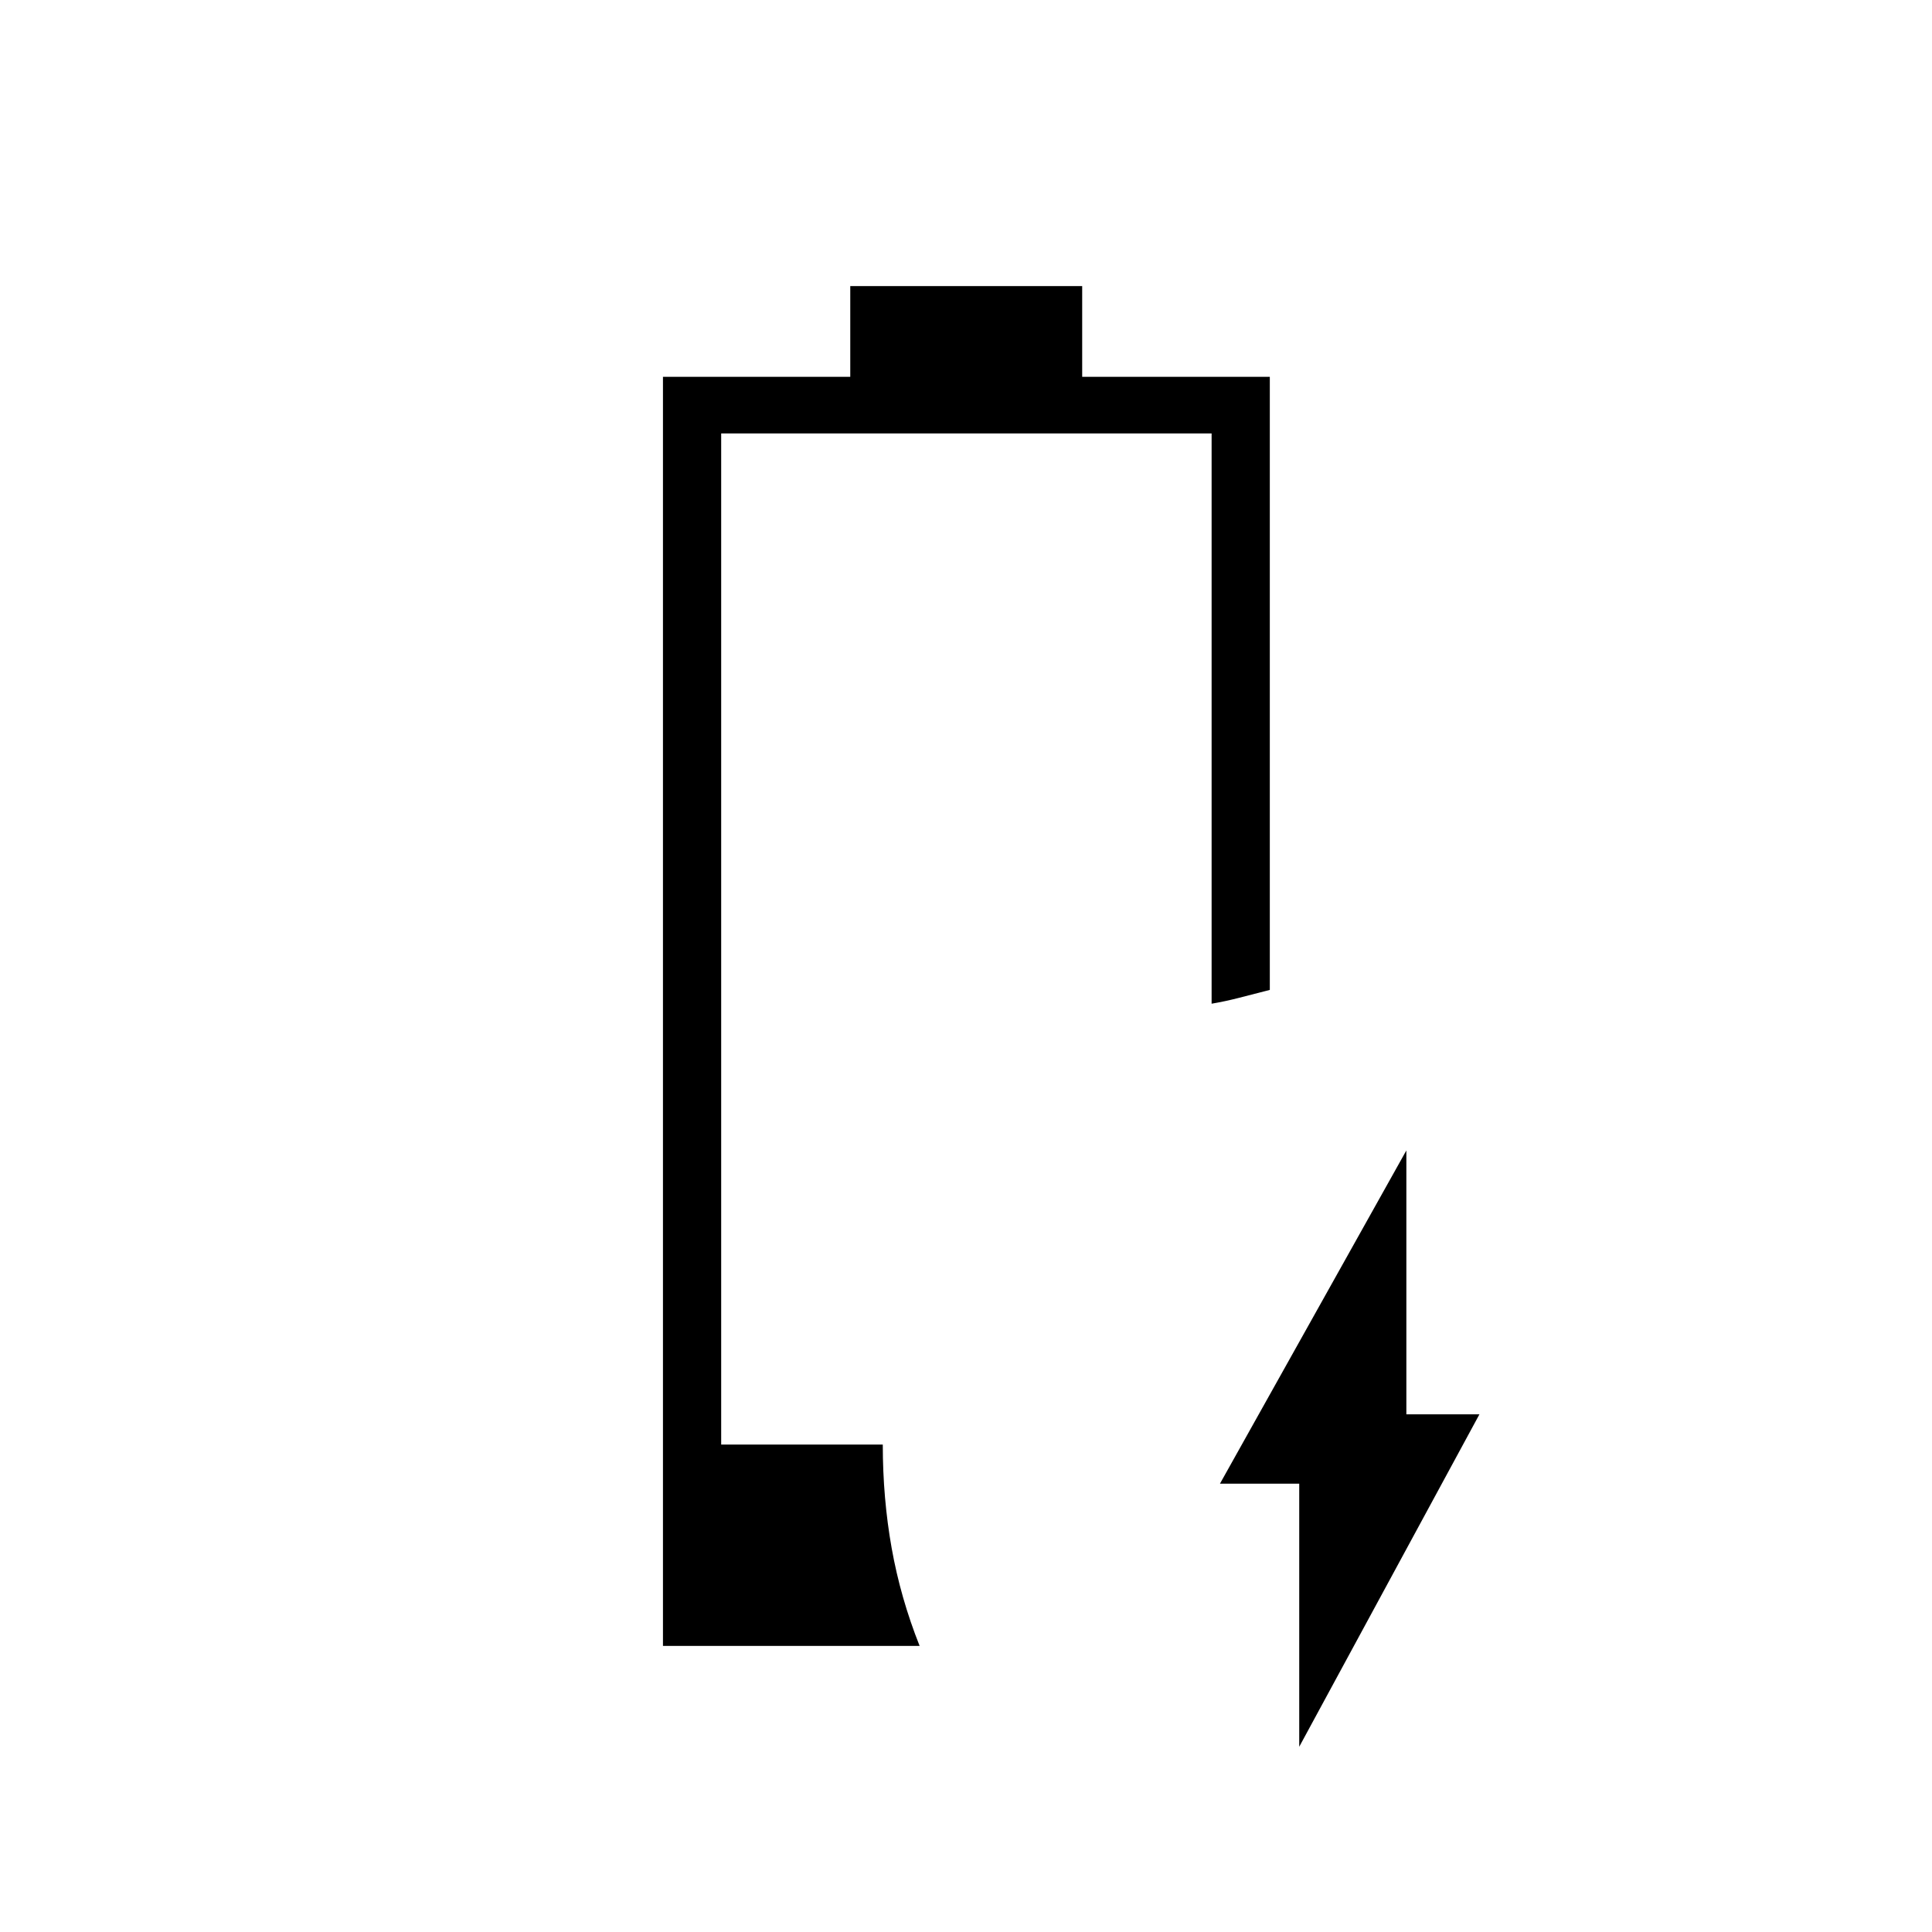 <svg xmlns="http://www.w3.org/2000/svg" height="20" viewBox="0 -960 960 960" width="20"><path d="M645.58-92.04v-130.73h-39.39l92.62-165.58v131.12h36.31L645.58-92.04Zm-316.16-50.11v-630.62h93.07v-45.08h115.24v45.08h93.23v304.65q-8.38 2.16-15.27 3.93-6.88 1.77-13.65 2.92v-283.35H358.35v502.43h80.3q0 26.7 4.41 51.42 4.4 24.73 13.9 48.62H329.42Z"/></svg>